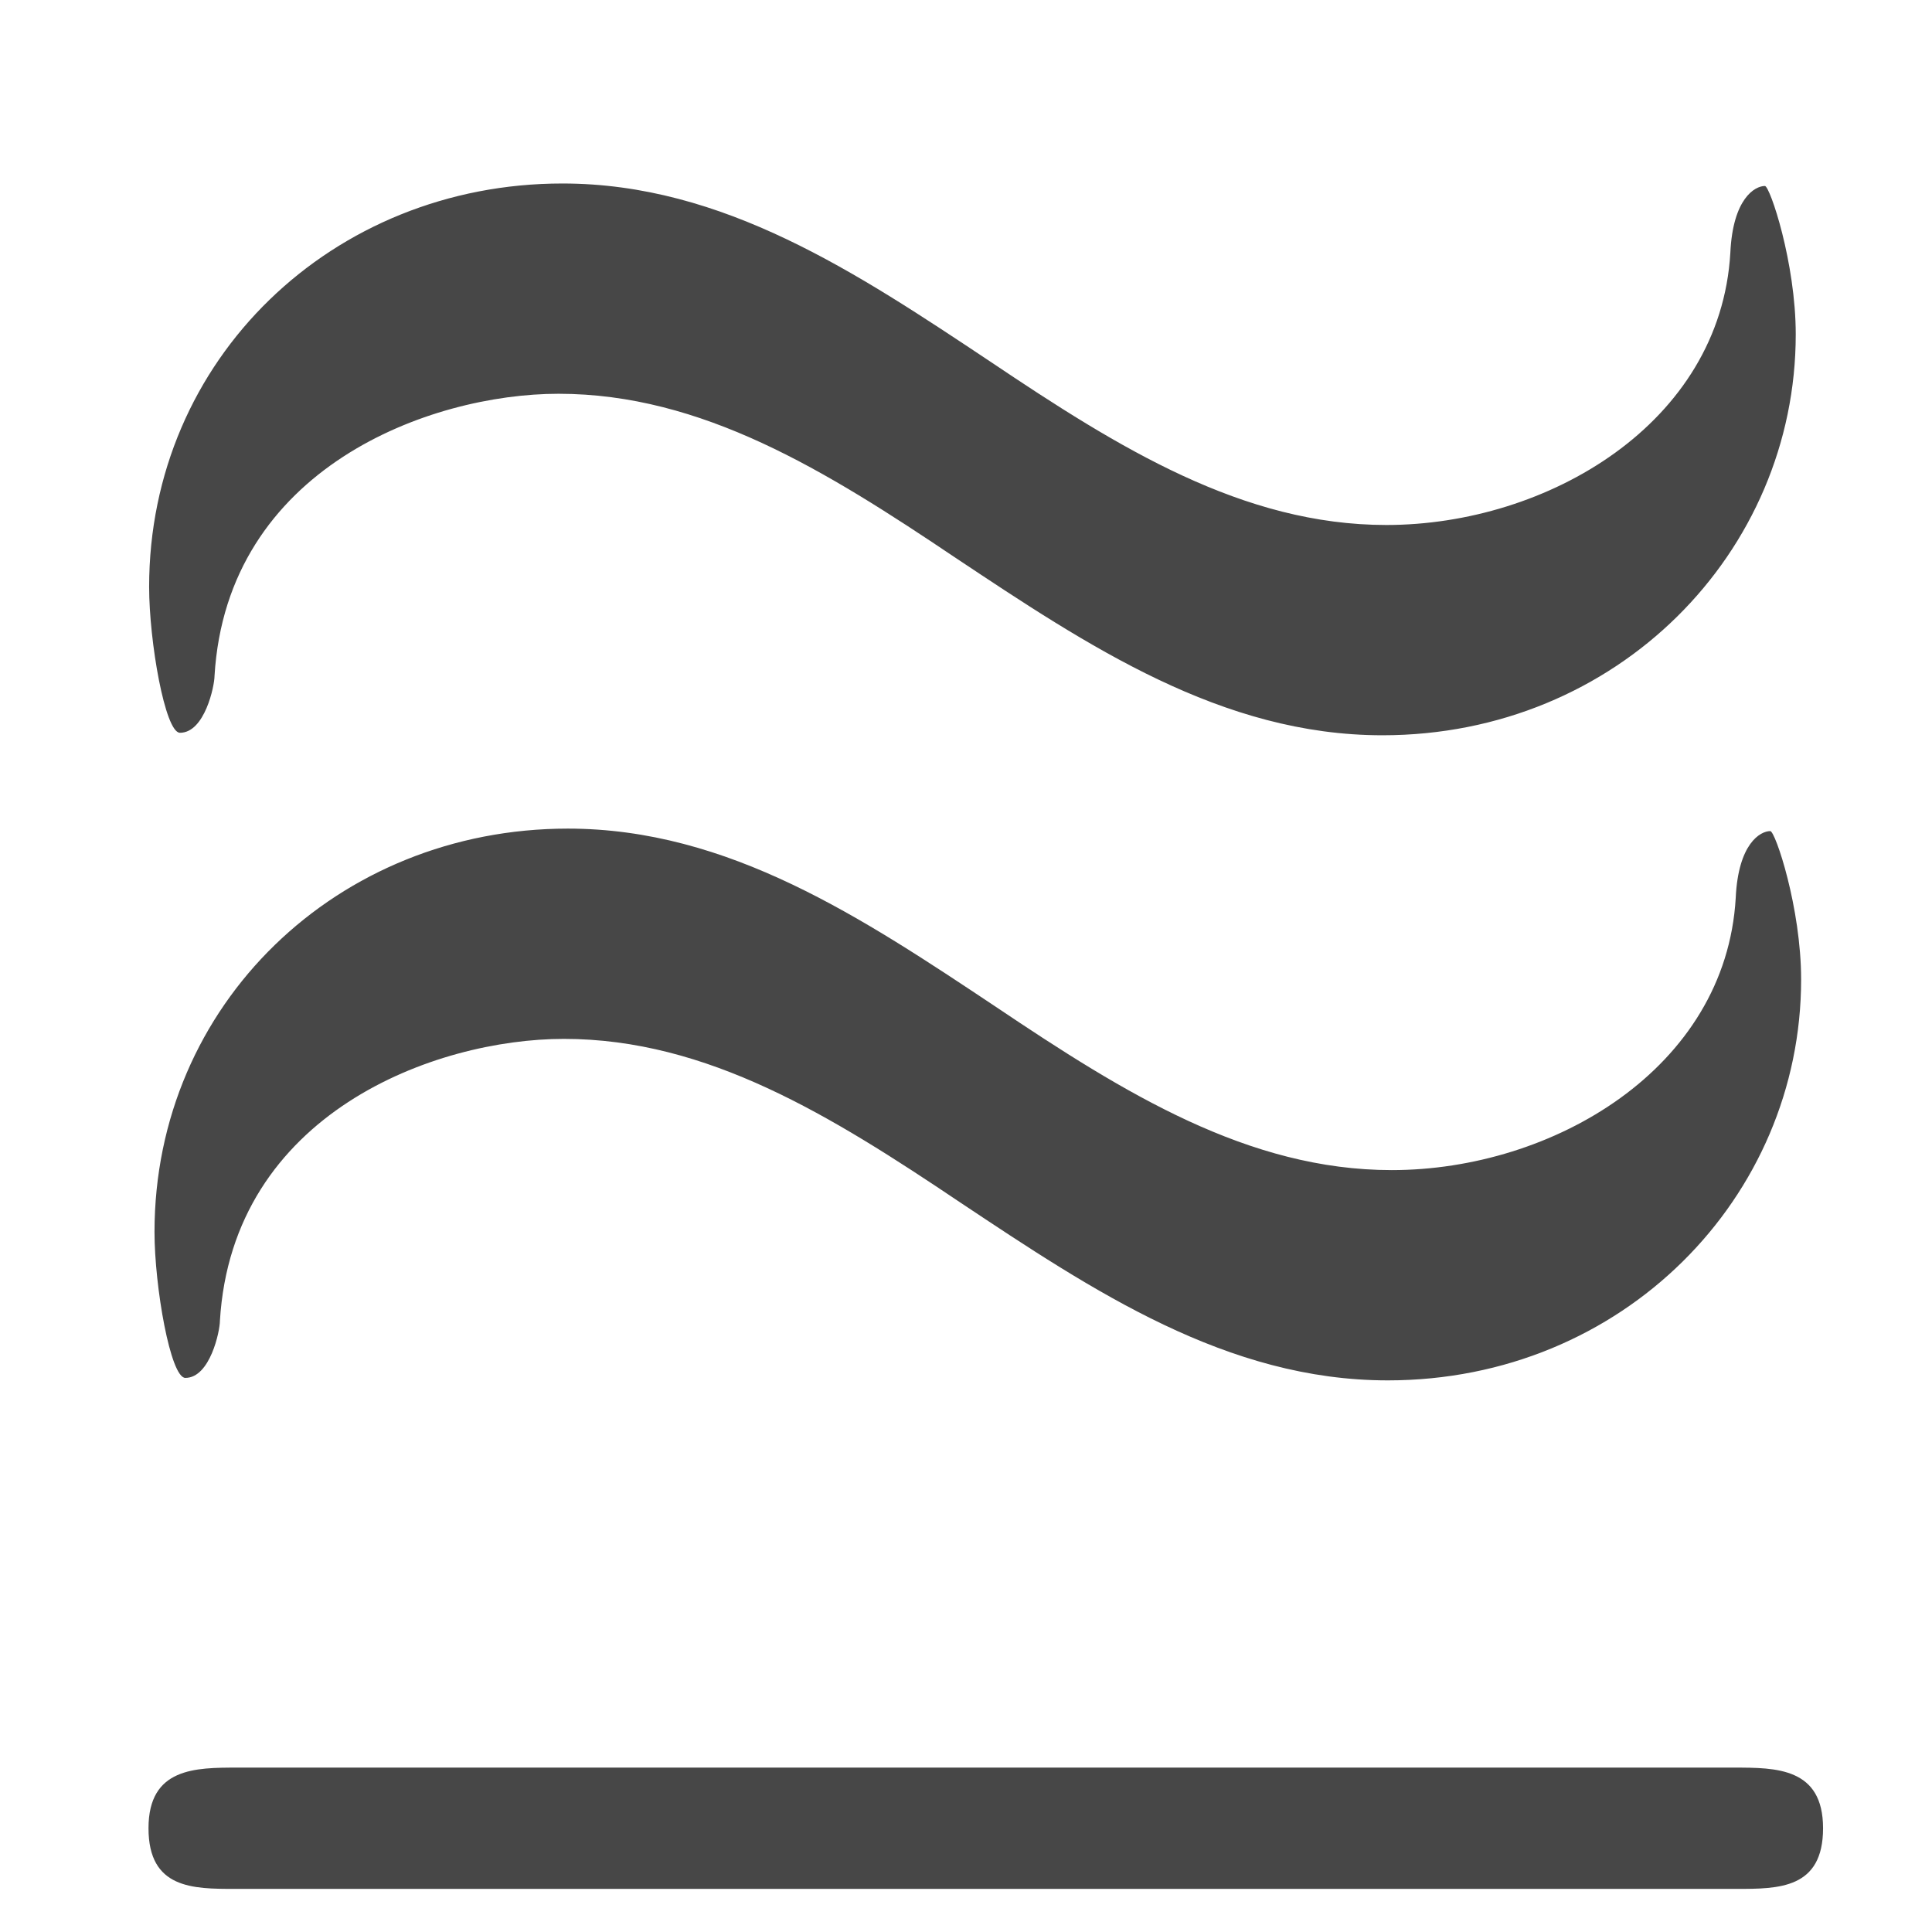 <?xml version="1.0" encoding="UTF-8" standalone="no"?>
<svg
   xmlns:dc="http://purl.org/dc/elements/1.1/"
   xmlns:cc="http://creativecommons.org/ns#"
   xmlns:rdf="http://www.w3.org/1999/02/22-rdf-syntax-ns#"
   xmlns:svg="http://www.w3.org/2000/svg"
   xmlns="http://www.w3.org/2000/svg"
   xmlns:sodipodi="http://sodipodi.sourceforge.net/DTD/sodipodi-0.dtd"
   xmlns:inkscape="http://www.inkscape.org/namespaces/inkscape"
   width="16"
   height="16"
   version="1.1"
   id="svg10"
   sodipodi:docname="own-symbols-relations-symbolic.svg"
   inkscape:version="0.92.3 (2405546, 2018-03-11)">
  <defs
     id="defs14" />
  <sodipodi:namedview
     pagecolor="#ffffff"
     bordercolor="#666666"
     borderopacity="1"
     objecttolerance="10"
     gridtolerance="10"
     guidetolerance="10"
     inkscape:pageopacity="0"
     inkscape:pageshadow="2"
     inkscape:window-width="1366"
     inkscape:window-height="704"
     id="namedview12"
     showgrid="false"
     inkscape:zoom="64"
     inkscape:cx="7.3652742"
     inkscape:cy="0.73899522"
     inkscape:window-x="0"
     inkscape:window-y="27"
     inkscape:window-maximized="1"
     inkscape:current-layer="page1" />
  <g
     color="#000"
     font-weight="400"
     font-family="sans-serif"
     white-space="normal"
     fill="#474747"
     id="g8">
    <g
       id="page1"
       transform="matrix(1.714,0,0,1.714,-96.571,-99.123)">
      <path
         inkscape:connector-curvature="0"
         id="use5"
         d="m 65.045,62.564 c 0,-0.347 -0.125,-0.717 -0.149,-0.717 -0.048,0 -0.155,0.06 -0.167,0.323 -0.048,0.825 -0.885,1.315 -1.662,1.315 -0.693,0 -1.291,-0.371 -1.913,-0.789 -0.646,-0.43 -1.291,-0.861 -2.068,-0.861 -1.112,0 -1.997,0.849 -1.997,1.949 0,0.263 0.077,0.705 0.149,0.705 0.12,0 0.167,-0.227 0.167,-0.275 0.06,-1.004 1.04,-1.363 1.662,-1.363 0.693,0 1.291,0.371 1.913,0.789 0.646,0.43 1.291,0.861 2.068,0.861 1.136,0 1.997,-0.885 1.997,-1.937 z"
         sodipodi:nodetypes="scscssscscsss" />
      <path
         style="stroke-width:1"
         inkscape:connector-curvature="0"
         id="use5-3"
         d="m 65.019,59.447 c 0,-0.347 -0.125,-0.717 -0.149,-0.717 -0.048,0 -0.155,0.06 -0.167,0.323 -0.048,0.825 -0.885,1.315 -1.662,1.315 -0.693,0 -1.291,-0.371 -1.913,-0.789 -0.646,-0.43 -1.291,-0.861 -2.068,-0.861 -1.112,0 -1.997,0.849 -1.997,1.949 0,0.263 0.077,0.705 0.149,0.705 0.12,0 0.167,-0.227 0.167,-0.275 0.06,-1.004 1.04,-1.363 1.662,-1.363 0.693,0 1.291,0.371 1.913,0.789 0.646,0.43 1.291,0.861 2.068,0.861 1.136,0 1.997,-0.885 1.997,-1.937 z"
         sodipodi:nodetypes="scscssscscsss" />
      <path
         inkscape:connector-curvature="0"
         id="use5-6"
         d="m 57.49,66.372 c -0.203,0 -0.43,0 -0.43,0.293 0,0.293 0.215,0.293 0.418,0.293 h 7.255 c 0.203,0 0.418,0 0.418,-0.293 0,-0.293 -0.227,-0.293 -0.43,-0.293 z"
         style="stroke-width:1.106"
         sodipodi:nodetypes="sssssss" />
    </g>
  </g>
</svg>
